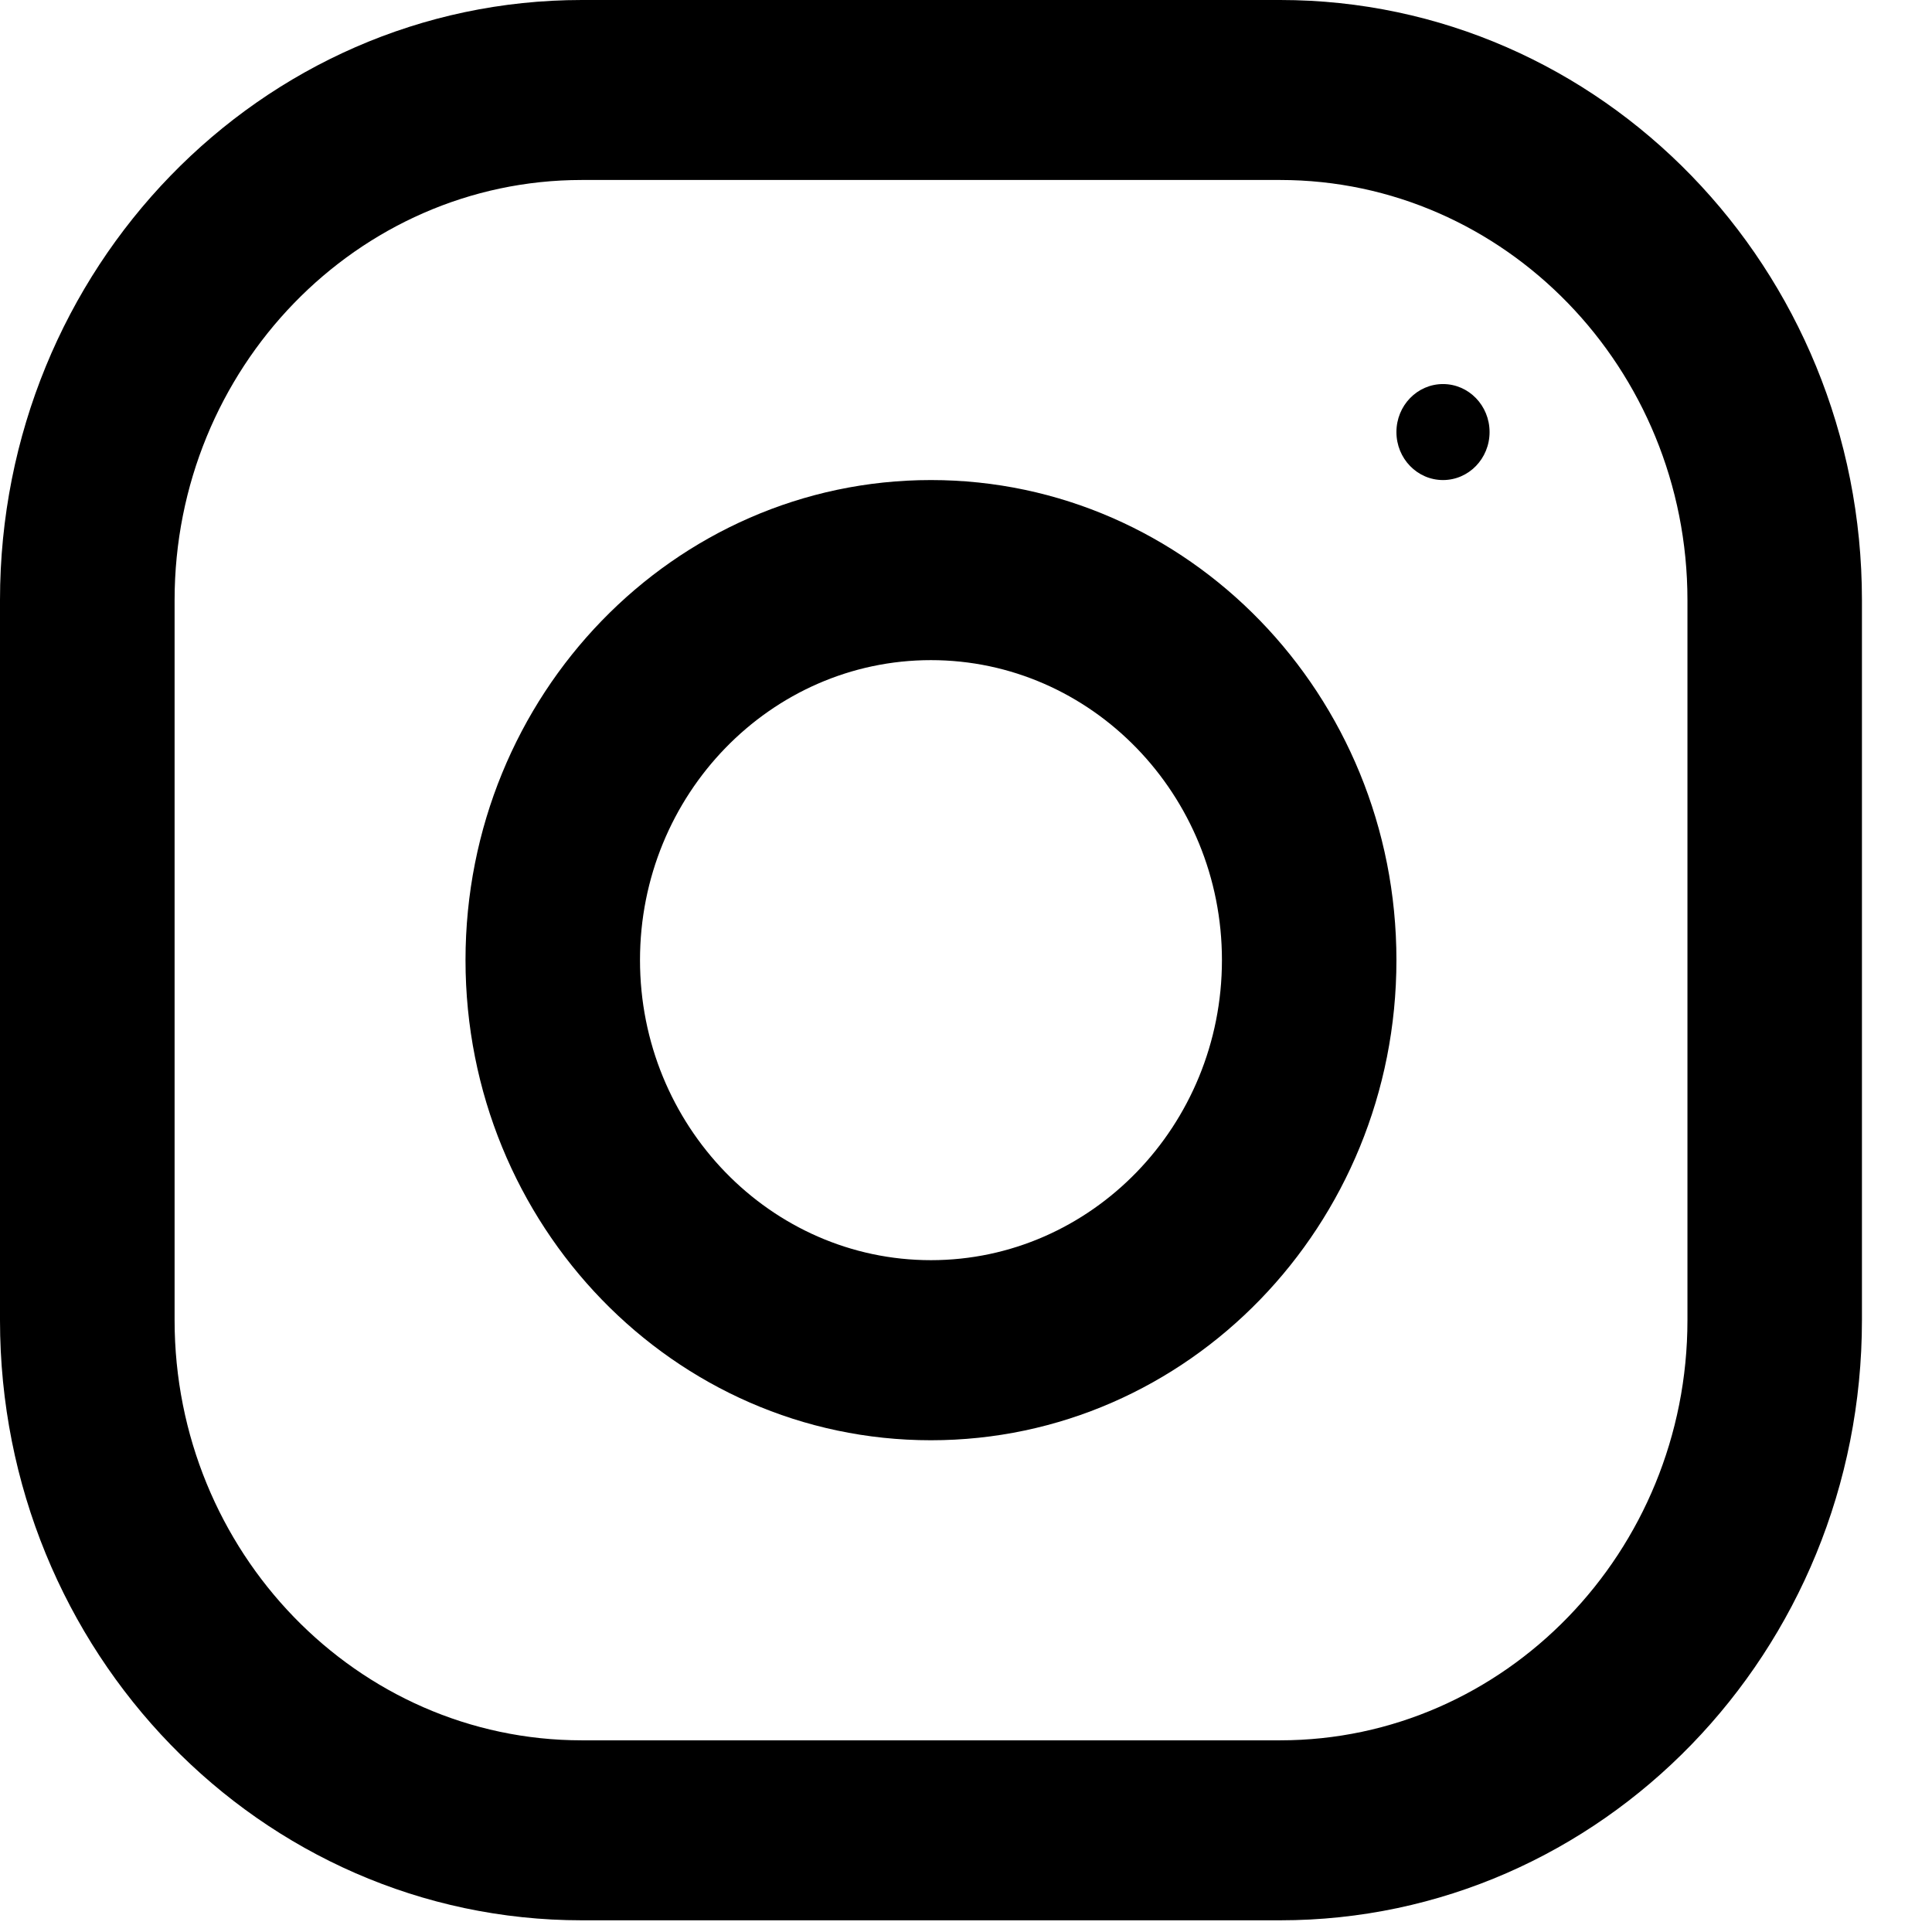 <svg width="19" height="19" viewBox="0 0 19 19" fill="none" xmlns="http://www.w3.org/2000/svg">
<path d="M12.589 0H5.722C2.563 0 0 2.643 0 5.902V12.983C0 16.242 2.563 18.885 5.722 18.885H12.589C15.749 18.885 18.311 16.242 18.311 12.983V5.902C18.311 2.643 15.749 0 12.589 0ZM16.595 12.983C16.595 15.261 14.798 17.115 12.589 17.115H5.722C3.513 17.115 1.717 15.261 1.717 12.983V5.902C1.717 3.624 3.513 1.77 5.722 1.77H12.589C14.798 1.77 16.595 3.624 16.595 5.902V12.983Z" fill="black"/>
<path d="M9.155 4.721C6.627 4.721 4.578 6.835 4.578 9.442C4.578 12.05 6.627 14.164 9.155 14.164C11.684 14.164 13.733 12.05 13.733 9.442C13.733 6.835 11.684 4.721 9.155 4.721ZM9.155 12.393C7.578 12.393 6.294 11.069 6.294 9.442C6.294 7.815 7.578 6.492 9.155 6.492C10.733 6.492 12.017 7.815 12.017 9.442C12.017 11.069 10.733 12.393 9.155 12.393Z" fill="black"/>
<path d="M14.191 4.721C14.444 4.721 14.649 4.51 14.649 4.249C14.649 3.988 14.444 3.777 14.191 3.777C13.938 3.777 13.733 3.988 13.733 4.249C13.733 4.51 13.938 4.721 14.191 4.721Z" fill="black"/>
</svg>
